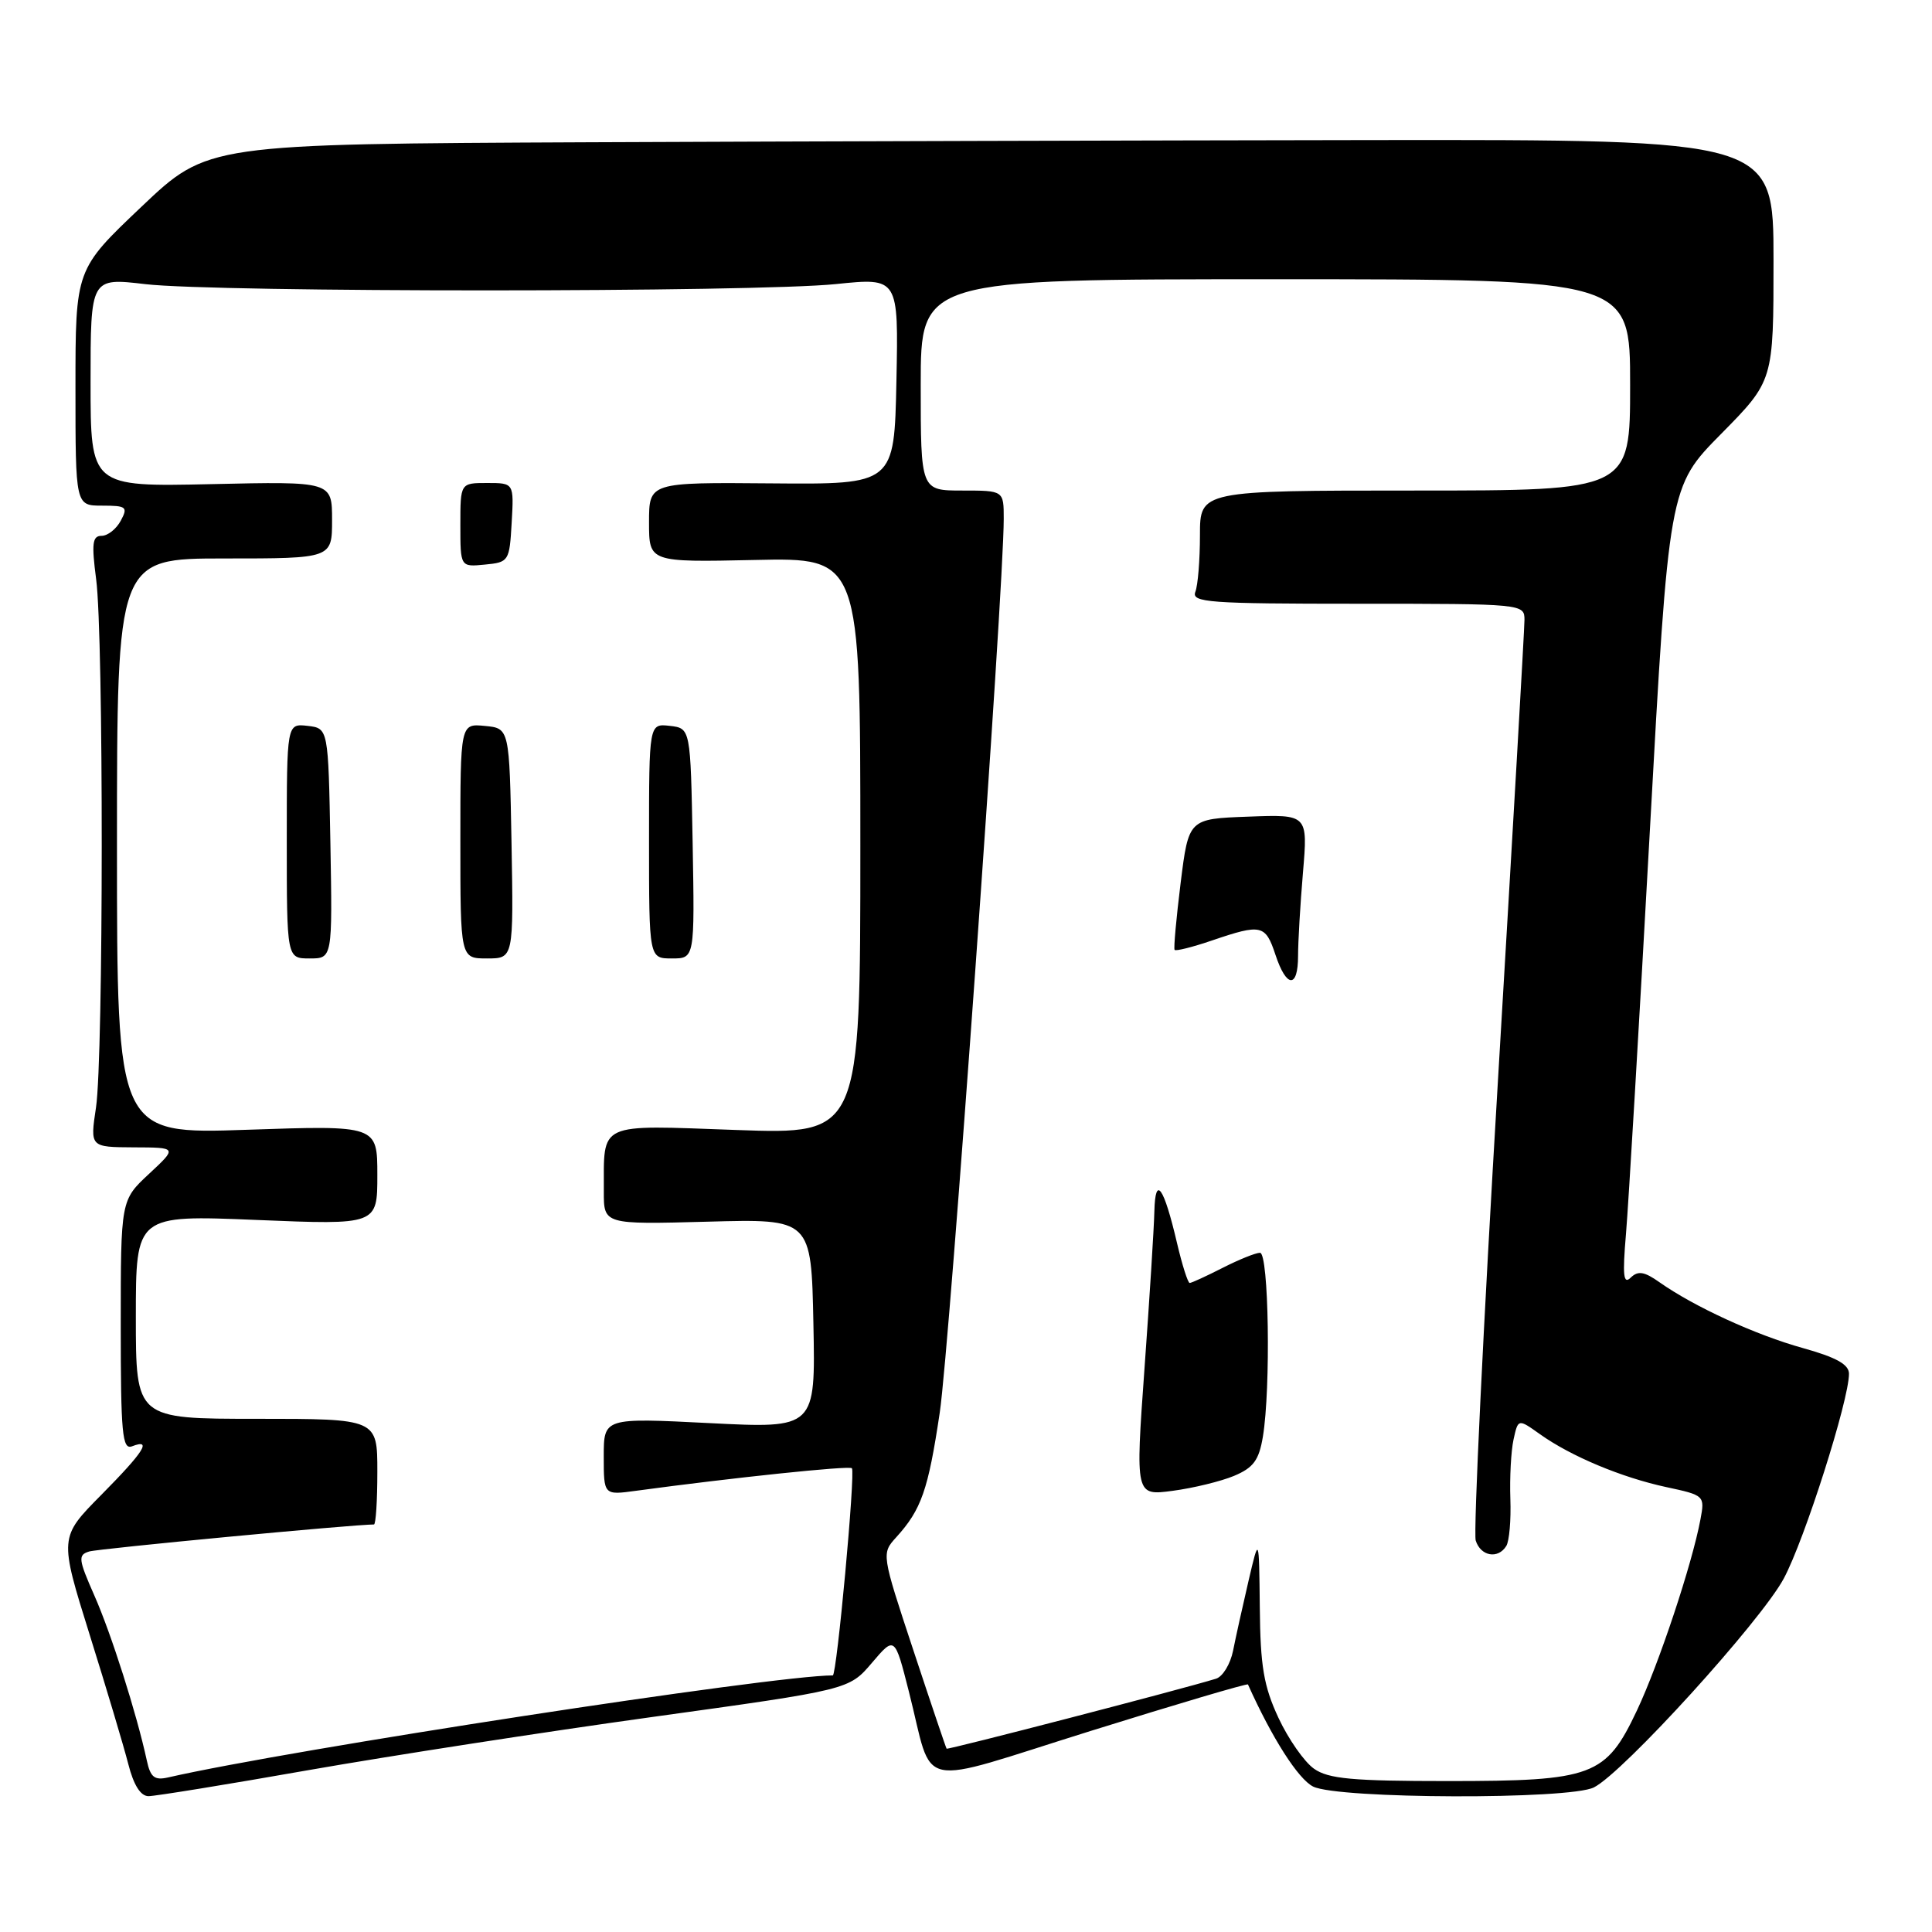<?xml version="1.0" encoding="UTF-8" standalone="no"?>
<!DOCTYPE svg PUBLIC "-//W3C//DTD SVG 1.1//EN" "http://www.w3.org/Graphics/SVG/1.1/DTD/svg11.dtd" >
<svg xmlns="http://www.w3.org/2000/svg" xmlns:xlink="http://www.w3.org/1999/xlink" version="1.1" viewBox="0 0 256 256">
 <g >
 <path fill="currentColor"
d=" M 40.89 234.55 C 51.68 232.66 72.20 229.48 86.50 227.50 C 112.50 223.90 112.50 223.90 115.53 220.34 C 118.56 216.78 118.56 216.78 120.43 224.14 C 123.81 237.40 120.83 236.76 144.55 229.35 C 155.92 225.80 165.29 223.03 165.36 223.20 C 168.56 230.32 172.02 235.74 174.00 236.73 C 177.33 238.38 207.96 238.48 211.20 236.84 C 215.09 234.89 233.33 214.81 236.36 209.16 C 239.12 204.02 245.00 185.54 245.00 182.03 C 245.00 180.80 243.32 179.86 238.91 178.63 C 232.66 176.90 224.50 173.15 219.91 169.92 C 217.88 168.48 217.05 168.35 216.08 169.29 C 215.11 170.25 214.98 169.03 215.45 163.50 C 215.78 159.65 217.19 135.80 218.59 110.50 C 221.13 64.50 221.13 64.50 228.07 57.48 C 235.00 50.45 235.00 50.45 235.00 34.48 C 235.00 18.50 235.00 18.50 181.75 18.56 C 152.46 18.60 105.78 18.73 78.00 18.85 C 27.50 19.08 27.50 19.08 18.75 27.39 C 10.00 35.69 10.00 35.69 10.00 51.35 C 10.00 67.00 10.00 67.00 13.54 67.00 C 16.76 67.00 16.98 67.18 16.00 69.00 C 15.41 70.10 14.27 71.00 13.46 71.00 C 12.24 71.00 12.12 72.01 12.74 76.75 C 13.74 84.33 13.72 140.02 12.72 146.75 C 11.93 152.00 11.93 152.00 17.72 152.03 C 23.50 152.05 23.50 152.05 19.75 155.54 C 16.00 159.03 16.00 159.03 16.00 175.62 C 16.00 189.96 16.20 192.14 17.50 191.64 C 20.20 190.60 19.09 192.35 13.42 198.08 C 7.85 203.71 7.85 203.71 11.88 216.61 C 14.10 223.70 16.40 231.41 17.00 233.75 C 17.71 236.54 18.63 238.00 19.68 238.00 C 20.57 238.00 30.11 236.45 40.89 234.55 Z  M 19.45 233.26 C 18.11 227.07 14.73 216.45 12.51 211.43 C 10.38 206.60 10.31 206.04 11.82 205.58 C 13.07 205.20 46.82 202.00 49.55 202.00 C 49.80 202.00 50.00 198.85 50.00 195.00 C 50.00 188.00 50.00 188.00 34.00 188.00 C 18.00 188.00 18.00 188.00 18.00 174.50 C 18.00 160.99 18.00 160.99 34.00 161.65 C 50.00 162.31 50.00 162.31 50.00 155.71 C 50.00 149.11 50.00 149.11 32.75 149.70 C 15.50 150.29 15.50 150.29 15.50 112.15 C 15.50 74.00 15.50 74.00 29.75 74.00 C 44.00 74.00 44.00 74.00 44.00 68.90 C 44.00 63.79 44.00 63.79 28.00 64.15 C 12.00 64.50 12.00 64.50 12.00 50.65 C 12.00 36.80 12.00 36.80 19.25 37.65 C 28.69 38.76 100.05 38.75 110.78 37.64 C 119.06 36.79 119.06 36.79 118.78 50.49 C 118.50 64.19 118.50 64.19 102.25 64.05 C 86.00 63.91 86.00 63.91 86.00 69.21 C 86.00 74.50 86.00 74.50 100.00 74.20 C 114.00 73.89 114.00 73.89 114.00 112.10 C 114.00 150.31 114.00 150.31 97.60 149.73 C 78.98 149.07 80.04 148.57 80.01 157.88 C 80.00 162.25 80.00 162.25 93.75 161.88 C 107.50 161.50 107.50 161.50 107.78 175.39 C 108.06 189.28 108.06 189.28 94.03 188.57 C 80.00 187.86 80.00 187.86 80.00 192.99 C 80.00 198.12 80.00 198.12 84.25 197.54 C 97.10 195.80 112.52 194.18 112.88 194.55 C 113.37 195.04 110.88 222.00 110.35 222.00 C 102.45 222.00 38.34 231.84 22.27 235.52 C 20.47 235.93 19.93 235.50 19.45 233.26 Z  M 43.78 111.75 C 43.50 96.50 43.50 96.50 40.75 96.18 C 38.00 95.87 38.00 95.87 38.00 111.43 C 38.00 127.00 38.00 127.00 41.03 127.00 C 44.05 127.00 44.05 127.00 43.78 111.75 Z  M 67.78 111.75 C 67.50 96.50 67.50 96.50 64.25 96.19 C 61.00 95.87 61.00 95.87 61.00 111.44 C 61.00 127.00 61.00 127.00 64.53 127.00 C 68.05 127.00 68.05 127.00 67.78 111.75 Z  M 91.78 111.75 C 91.50 96.50 91.50 96.50 88.75 96.18 C 86.00 95.87 86.00 95.87 86.00 111.43 C 86.00 127.00 86.00 127.00 89.03 127.00 C 92.05 127.00 92.05 127.00 91.78 111.75 Z  M 67.80 69.25 C 68.10 64.00 68.10 64.00 64.55 64.00 C 61.00 64.00 61.00 64.00 61.00 69.56 C 61.00 75.13 61.00 75.13 64.25 74.81 C 67.42 74.51 67.51 74.37 67.80 69.25 Z  M 174.12 234.37 C 172.83 233.47 170.71 230.43 169.40 227.62 C 167.45 223.43 167.00 220.78 166.93 213.00 C 166.83 203.50 166.83 203.50 165.43 209.50 C 164.66 212.80 163.74 216.95 163.39 218.72 C 163.03 220.50 162.02 222.17 161.12 222.44 C 156.59 223.84 125.56 231.89 125.43 231.71 C 125.34 231.59 123.36 225.73 121.03 218.68 C 116.79 205.86 116.79 205.86 118.77 203.68 C 122.08 200.03 122.99 197.45 124.52 187.19 C 125.83 178.45 133.00 78.27 133.00 68.75 C 133.00 65.00 133.00 65.00 127.50 65.00 C 122.00 65.00 122.00 65.00 122.00 51.00 C 122.00 37.00 122.00 37.00 169.00 37.00 C 216.00 37.00 216.00 37.00 216.00 51.00 C 216.00 65.00 216.00 65.00 187.50 65.00 C 159.00 65.00 159.00 65.00 159.00 70.92 C 159.00 74.17 158.73 77.55 158.39 78.42 C 157.85 79.83 160.15 80.00 179.89 80.00 C 201.83 80.00 202.00 80.02 202.00 82.14 C 202.00 83.32 200.41 110.83 198.48 143.28 C 196.54 175.72 195.22 203.11 195.54 204.13 C 196.20 206.22 198.50 206.62 199.59 204.85 C 199.99 204.21 200.23 201.41 200.13 198.61 C 200.03 195.81 200.22 192.27 200.55 190.75 C 201.16 187.98 201.16 187.98 204.04 190.03 C 208.16 192.97 214.89 195.78 220.80 197.05 C 225.85 198.13 225.91 198.19 225.32 201.32 C 224.21 207.27 219.81 220.48 216.91 226.63 C 212.78 235.37 211.10 236.00 191.82 236.00 C 179.22 236.00 176.02 235.71 174.12 234.37 Z  M 163.52 195.56 C 166.09 194.48 166.82 193.49 167.34 190.36 C 168.40 183.95 168.12 166.00 166.96 166.00 C 166.39 166.00 164.16 166.90 162.00 168.00 C 159.84 169.10 157.88 170.00 157.64 170.00 C 157.40 170.00 156.65 167.64 155.97 164.75 C 154.21 157.22 153.08 155.63 152.96 160.50 C 152.91 162.70 152.32 172.08 151.65 181.35 C 150.44 198.20 150.44 198.20 155.39 197.54 C 158.11 197.18 161.77 196.29 163.52 195.56 Z  M 172.00 126.65 C 172.00 124.81 172.29 119.84 172.65 115.61 C 173.30 107.91 173.30 107.91 165.40 108.21 C 157.50 108.50 157.50 108.50 156.44 117.00 C 155.86 121.67 155.50 125.66 155.64 125.86 C 155.78 126.06 158.02 125.50 160.62 124.61 C 167.14 122.39 167.68 122.52 169.00 126.50 C 170.46 130.93 172.00 131.01 172.00 126.65 Z "/>
</g>
</svg>